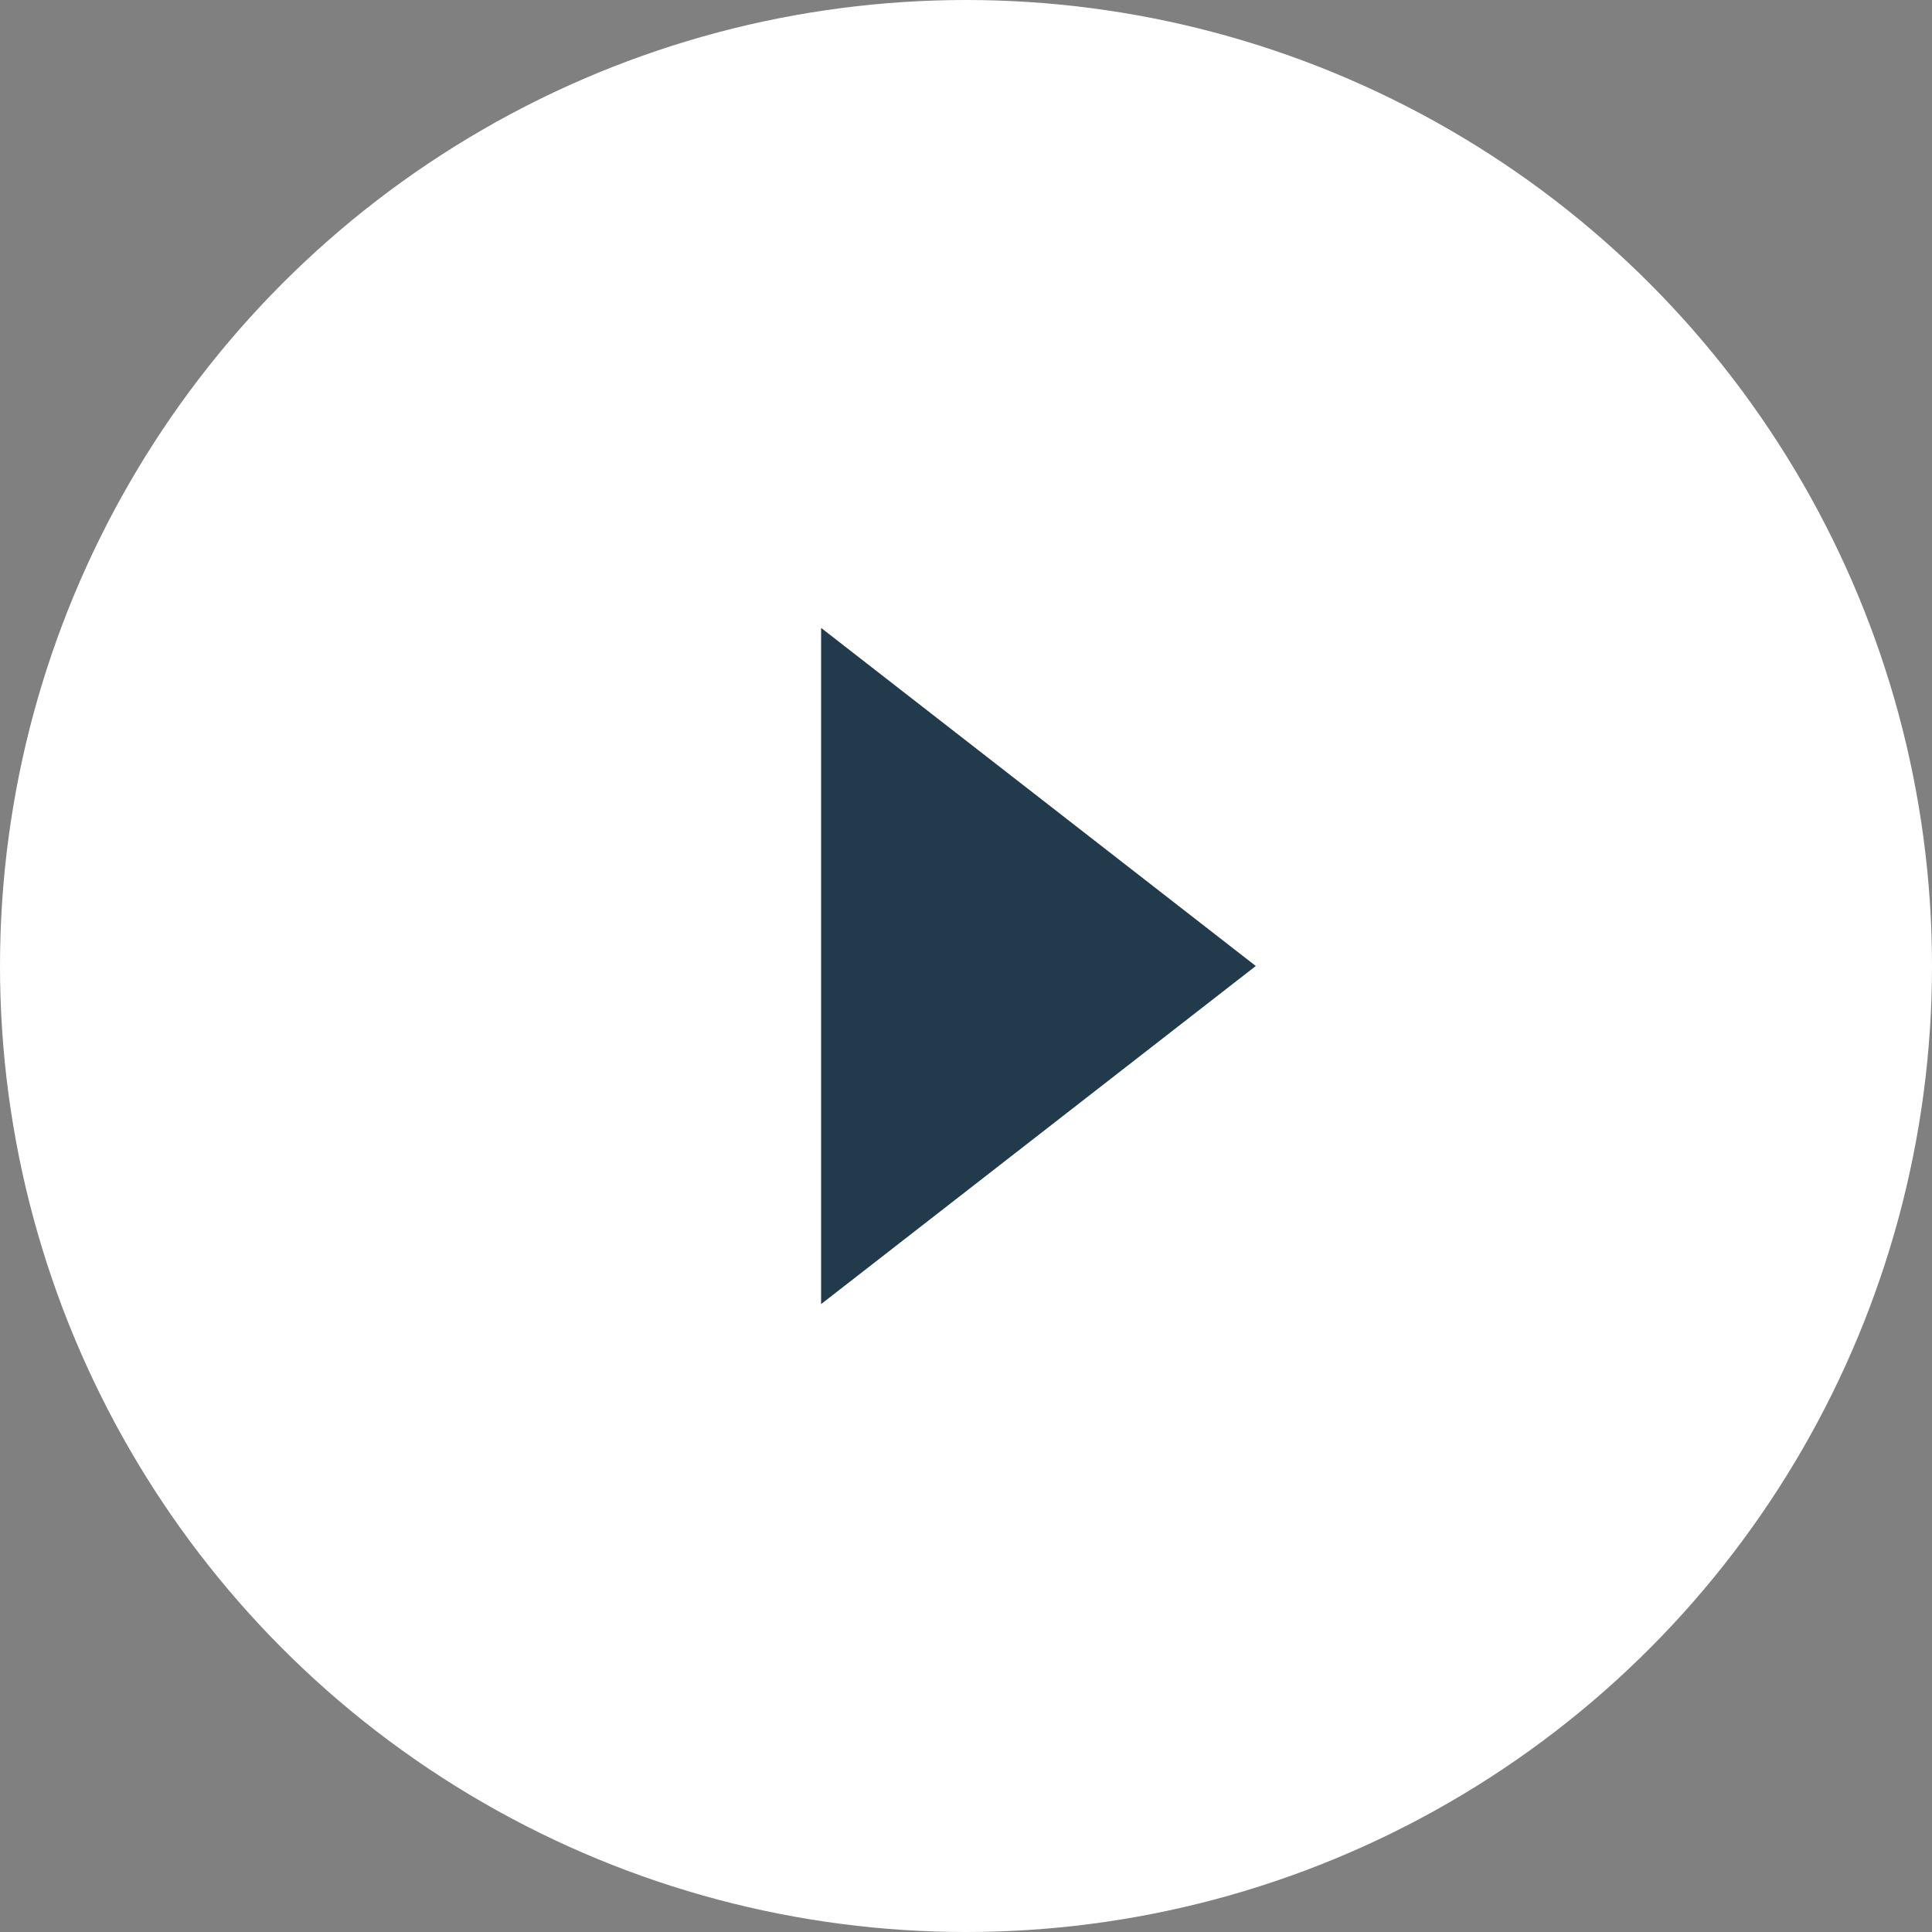 <svg width="40" height="40" viewBox="0 0 40 40" xmlns="http://www.w3.org/2000/svg" xmlns:xlink="http://www.w3.org/1999/xlink">
  <rect x="0" y="0" width="40" height="40" fill="#808080" stroke="none"/>
  <g fill="none" fill-rule="evenodd">
    <circle fill="#FFF" cx="20" cy="20" r="20"/>
    <path fill="#223B4C" d="M26 20l-9 7V13z"/>
  </g>
</svg>
